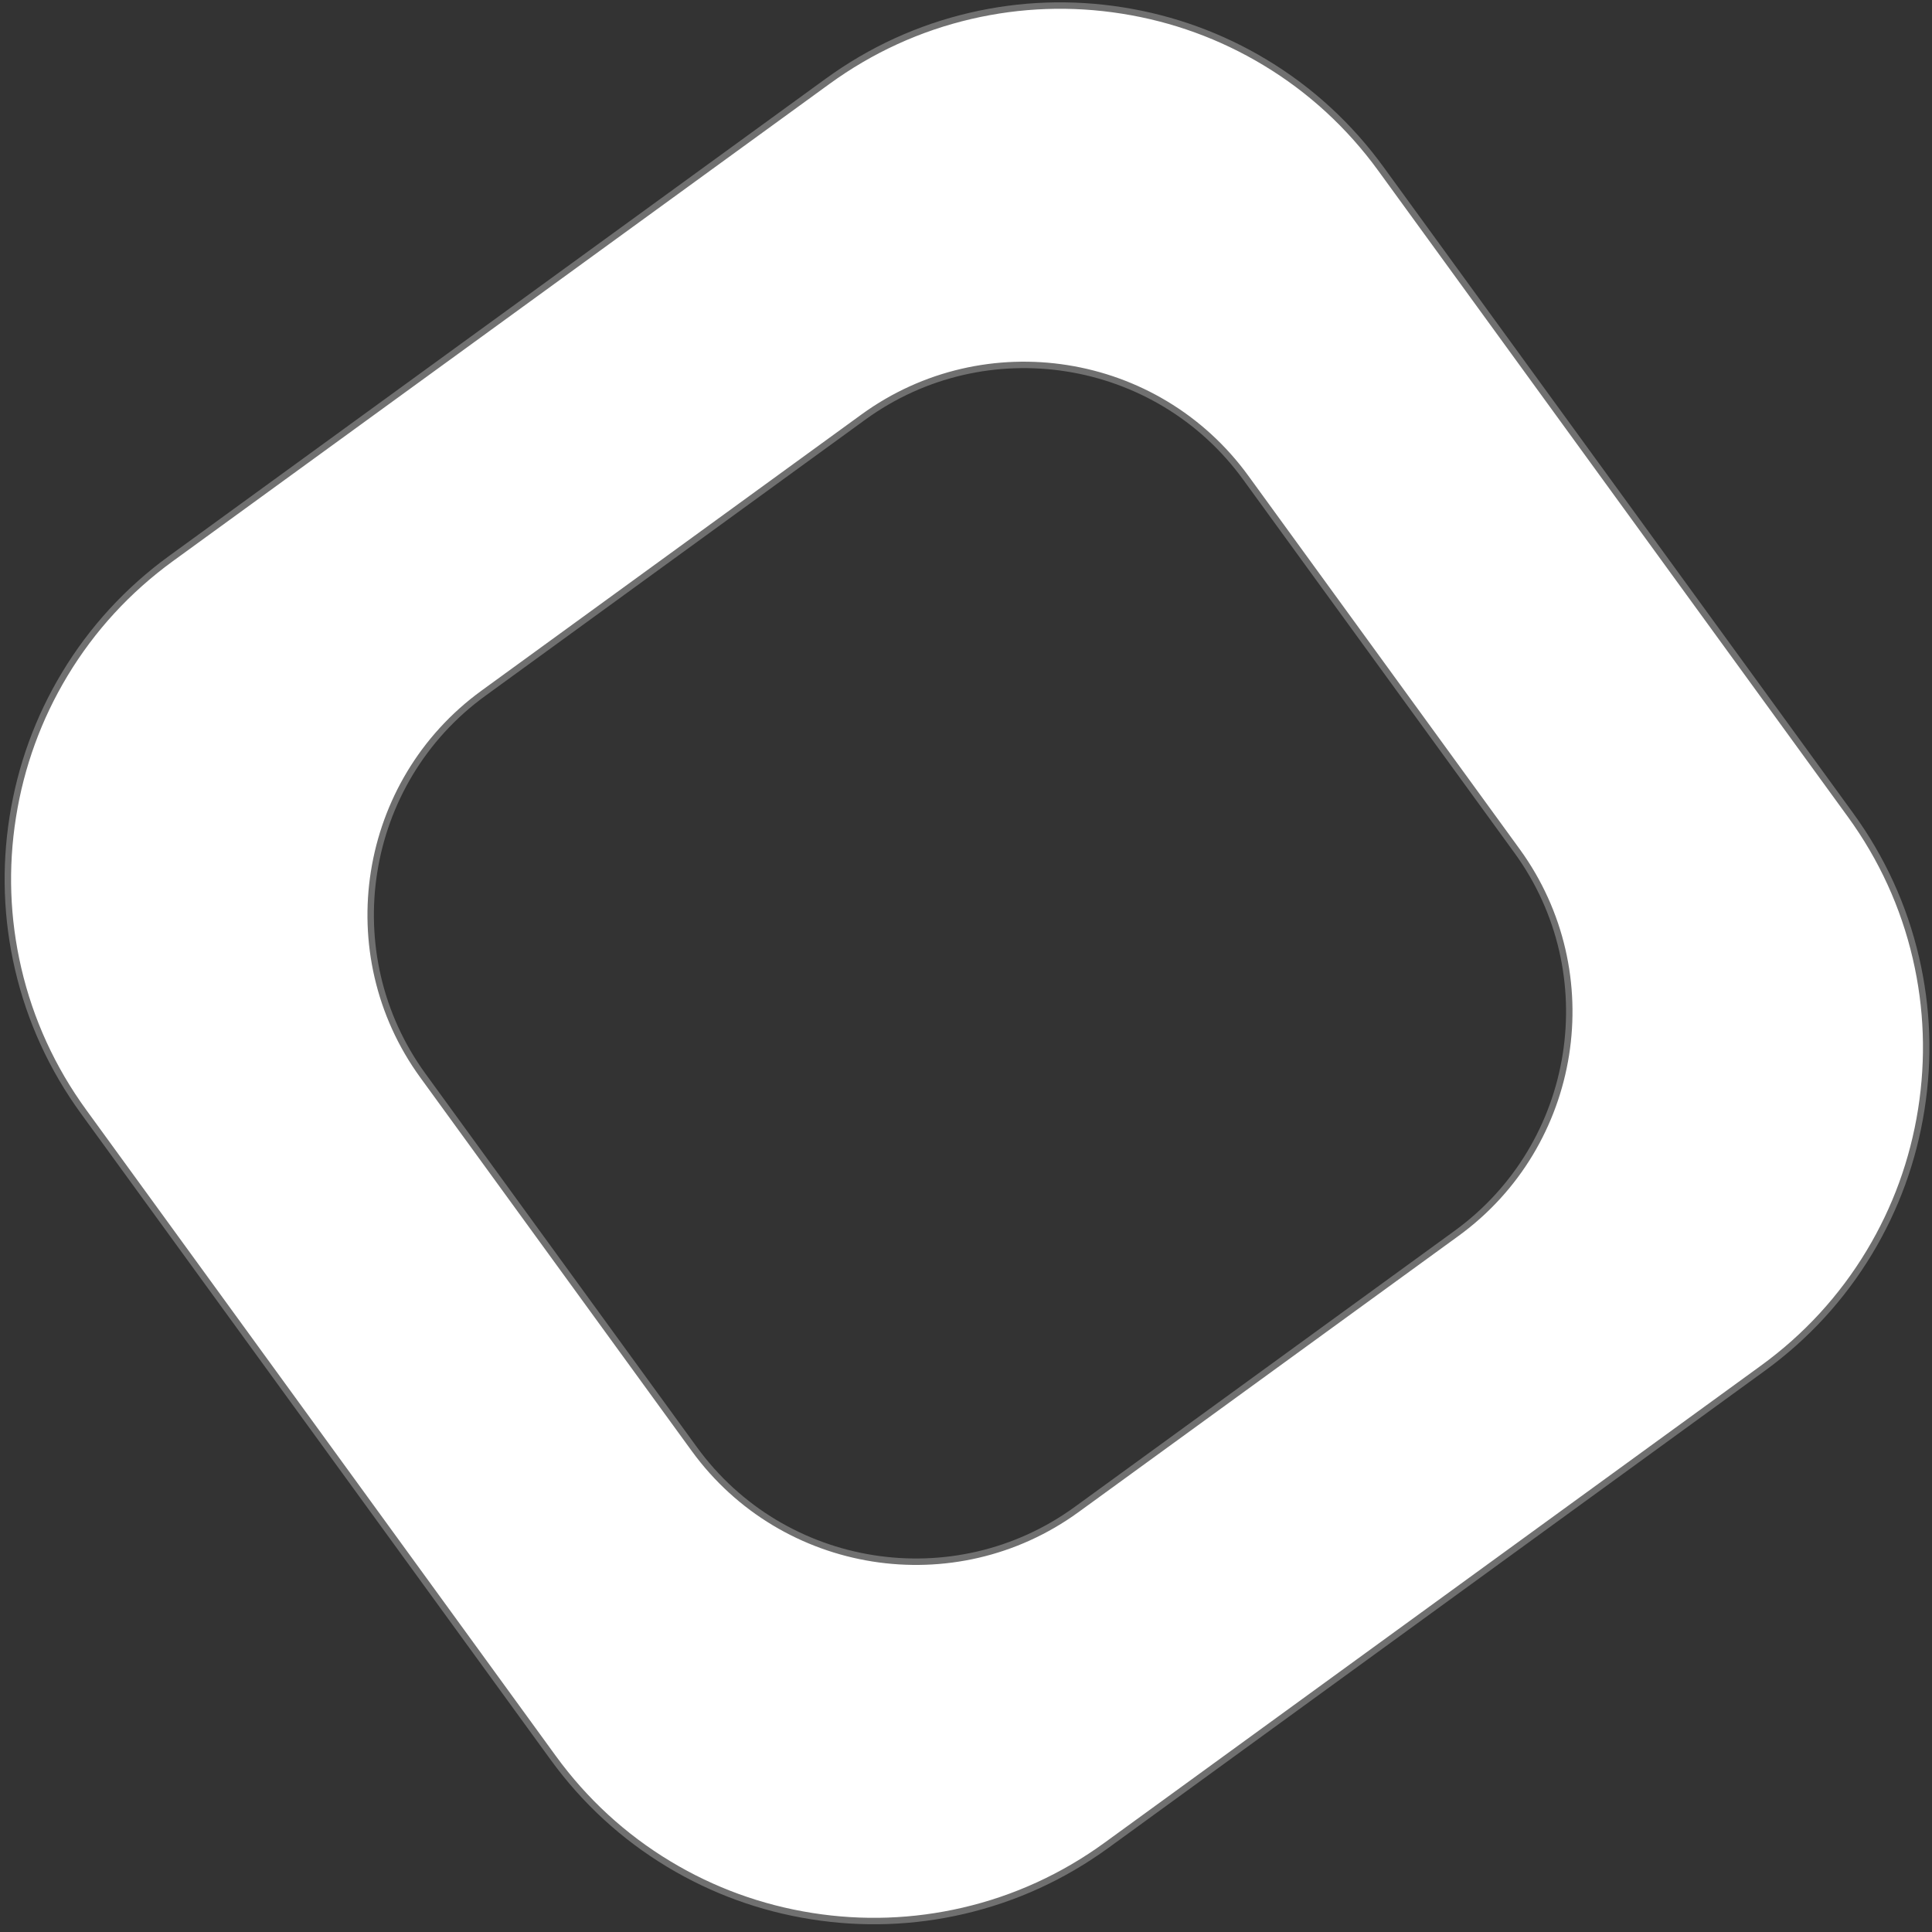<svg xmlns="http://www.w3.org/2000/svg" xmlns:xlink="http://www.w3.org/1999/xlink" width="300" height="300" viewBox="0 0 300 300"><rect x="0" y="0" width="300" height="300" fill="#333333" stroke="none"/><defs><style>.a{clip-path:url(#b);}.b{fill:#fff;}.c,.d{stroke:none;}.d{fill:#707070;}</style><clipPath id="b"><rect width="300" height="300"/></clipPath></defs><g id="a" class="a"><g class="b" transform="matrix(0.588, 0.809, -0.809, 0.588, 178.372, -24.234)"><path class="c" d="M 186 249.5 L 62 249.5 C 53.697 249.5 45.643 247.874 38.062 244.667 C 30.738 241.57 24.161 237.135 18.513 231.487 C 12.865 225.839 8.43 219.262 5.333 211.938 C 2.126 204.357 0.5 196.303 0.5 188 L 0.5 62 C 0.5 53.698 2.126 45.643 5.333 38.062 C 8.43 30.738 12.865 24.161 18.513 18.513 C 24.161 12.865 30.738 8.43 38.062 5.333 C 45.643 2.126 53.697 0.5 62 0.5 L 186 0.5 C 194.303 0.5 202.357 2.126 209.938 5.333 C 217.262 8.43 223.839 12.865 229.487 18.513 C 235.135 24.161 239.569 30.739 242.667 38.062 C 245.874 45.644 247.5 53.698 247.5 62 L 247.5 188 C 247.5 196.303 245.874 204.357 242.667 211.938 C 239.569 219.262 235.135 225.839 229.487 231.487 C 223.839 237.135 217.262 241.57 209.938 244.667 C 202.357 247.874 194.303 249.5 186 249.5 Z M 88.434 45.666 C 65 45.666 45.935 64.731 45.935 88.166 L 45.935 161.092 C 45.935 184.527 65 203.592 88.434 203.592 L 160.105 203.592 C 183.54 203.592 202.605 184.527 202.605 161.092 L 202.605 88.166 C 202.605 64.731 183.54 45.666 160.105 45.666 L 88.434 45.666 Z"/><path class="d" d="M 186 249 C 194.236 249 202.224 247.388 209.744 244.207 C 217.007 241.135 223.531 236.736 229.133 231.134 C 234.736 225.531 239.134 219.007 242.206 211.744 C 245.387 204.224 247 196.235 247 188 L 247 62 C 247 53.765 245.387 45.776 242.206 38.257 C 239.134 30.993 234.736 24.469 229.133 18.867 C 223.531 13.264 217.007 8.866 209.744 5.793 C 202.224 2.613 194.236 1 186 1 L 62 1 C 53.765 1 45.776 2.613 38.257 5.793 C 30.993 8.866 24.469 13.264 18.867 18.867 C 13.264 24.469 8.866 30.993 5.793 38.257 C 2.613 45.776 1 53.765 1 62 L 1 188 C 1 196.235 2.613 204.224 5.793 211.744 C 8.866 219.007 13.264 225.531 18.867 231.134 C 24.469 236.736 30.993 241.135 38.257 244.207 C 45.776 247.388 53.765 249 62 249 L 186 249 M 88.434 45.166 L 160.105 45.166 C 183.815 45.166 203.105 64.455 203.105 88.166 L 203.105 161.092 C 203.105 184.802 183.815 204.092 160.105 204.092 L 88.434 204.092 C 64.724 204.092 45.435 184.802 45.435 161.092 L 45.435 88.166 C 45.435 64.455 64.724 45.166 88.434 45.166 M 186 250 L 62 250 C 53.63 250 45.511 248.361 37.867 245.128 C 30.484 242.005 23.853 237.535 18.16 231.841 C 12.466 226.147 7.995 219.516 4.872 212.133 C 1.639 204.49 5.859375050931703e-06 196.37 5.859375050931703e-06 188 L 5.859375050931703e-06 62 C 5.859375050931703e-06 53.63 1.639 45.511 4.872 37.867 C 7.995 30.484 12.466 23.854 18.16 18.16 C 23.853 12.466 30.484 7.995 37.867 4.872 C 45.511 1.639 53.63 4.357910074759275e-05 62 4.357910074759275e-05 L 186 4.357910074759275e-05 C 194.37 4.357910074759275e-05 202.49 1.639 210.133 4.872 C 217.516 7.995 224.146 12.466 229.84 18.16 C 235.534 23.854 240.005 30.484 243.127 37.867 C 246.36 45.511 248 53.63 248 62 L 248 188 C 248 196.37 246.36 204.49 243.127 212.133 C 240.005 219.516 235.534 226.147 229.84 231.841 C 224.147 237.535 217.516 242.005 210.133 245.128 C 202.49 248.361 194.37 250 186 250 Z M 88.434 46.166 C 65.275 46.166 46.435 65.007 46.435 88.166 L 46.435 161.092 C 46.435 184.251 65.275 203.092 88.434 203.092 L 160.105 203.092 C 183.264 203.092 202.105 184.251 202.105 161.092 L 202.105 88.166 C 202.105 65.007 183.264 46.166 160.105 46.166 L 88.434 46.166 Z"/></g></g></svg>